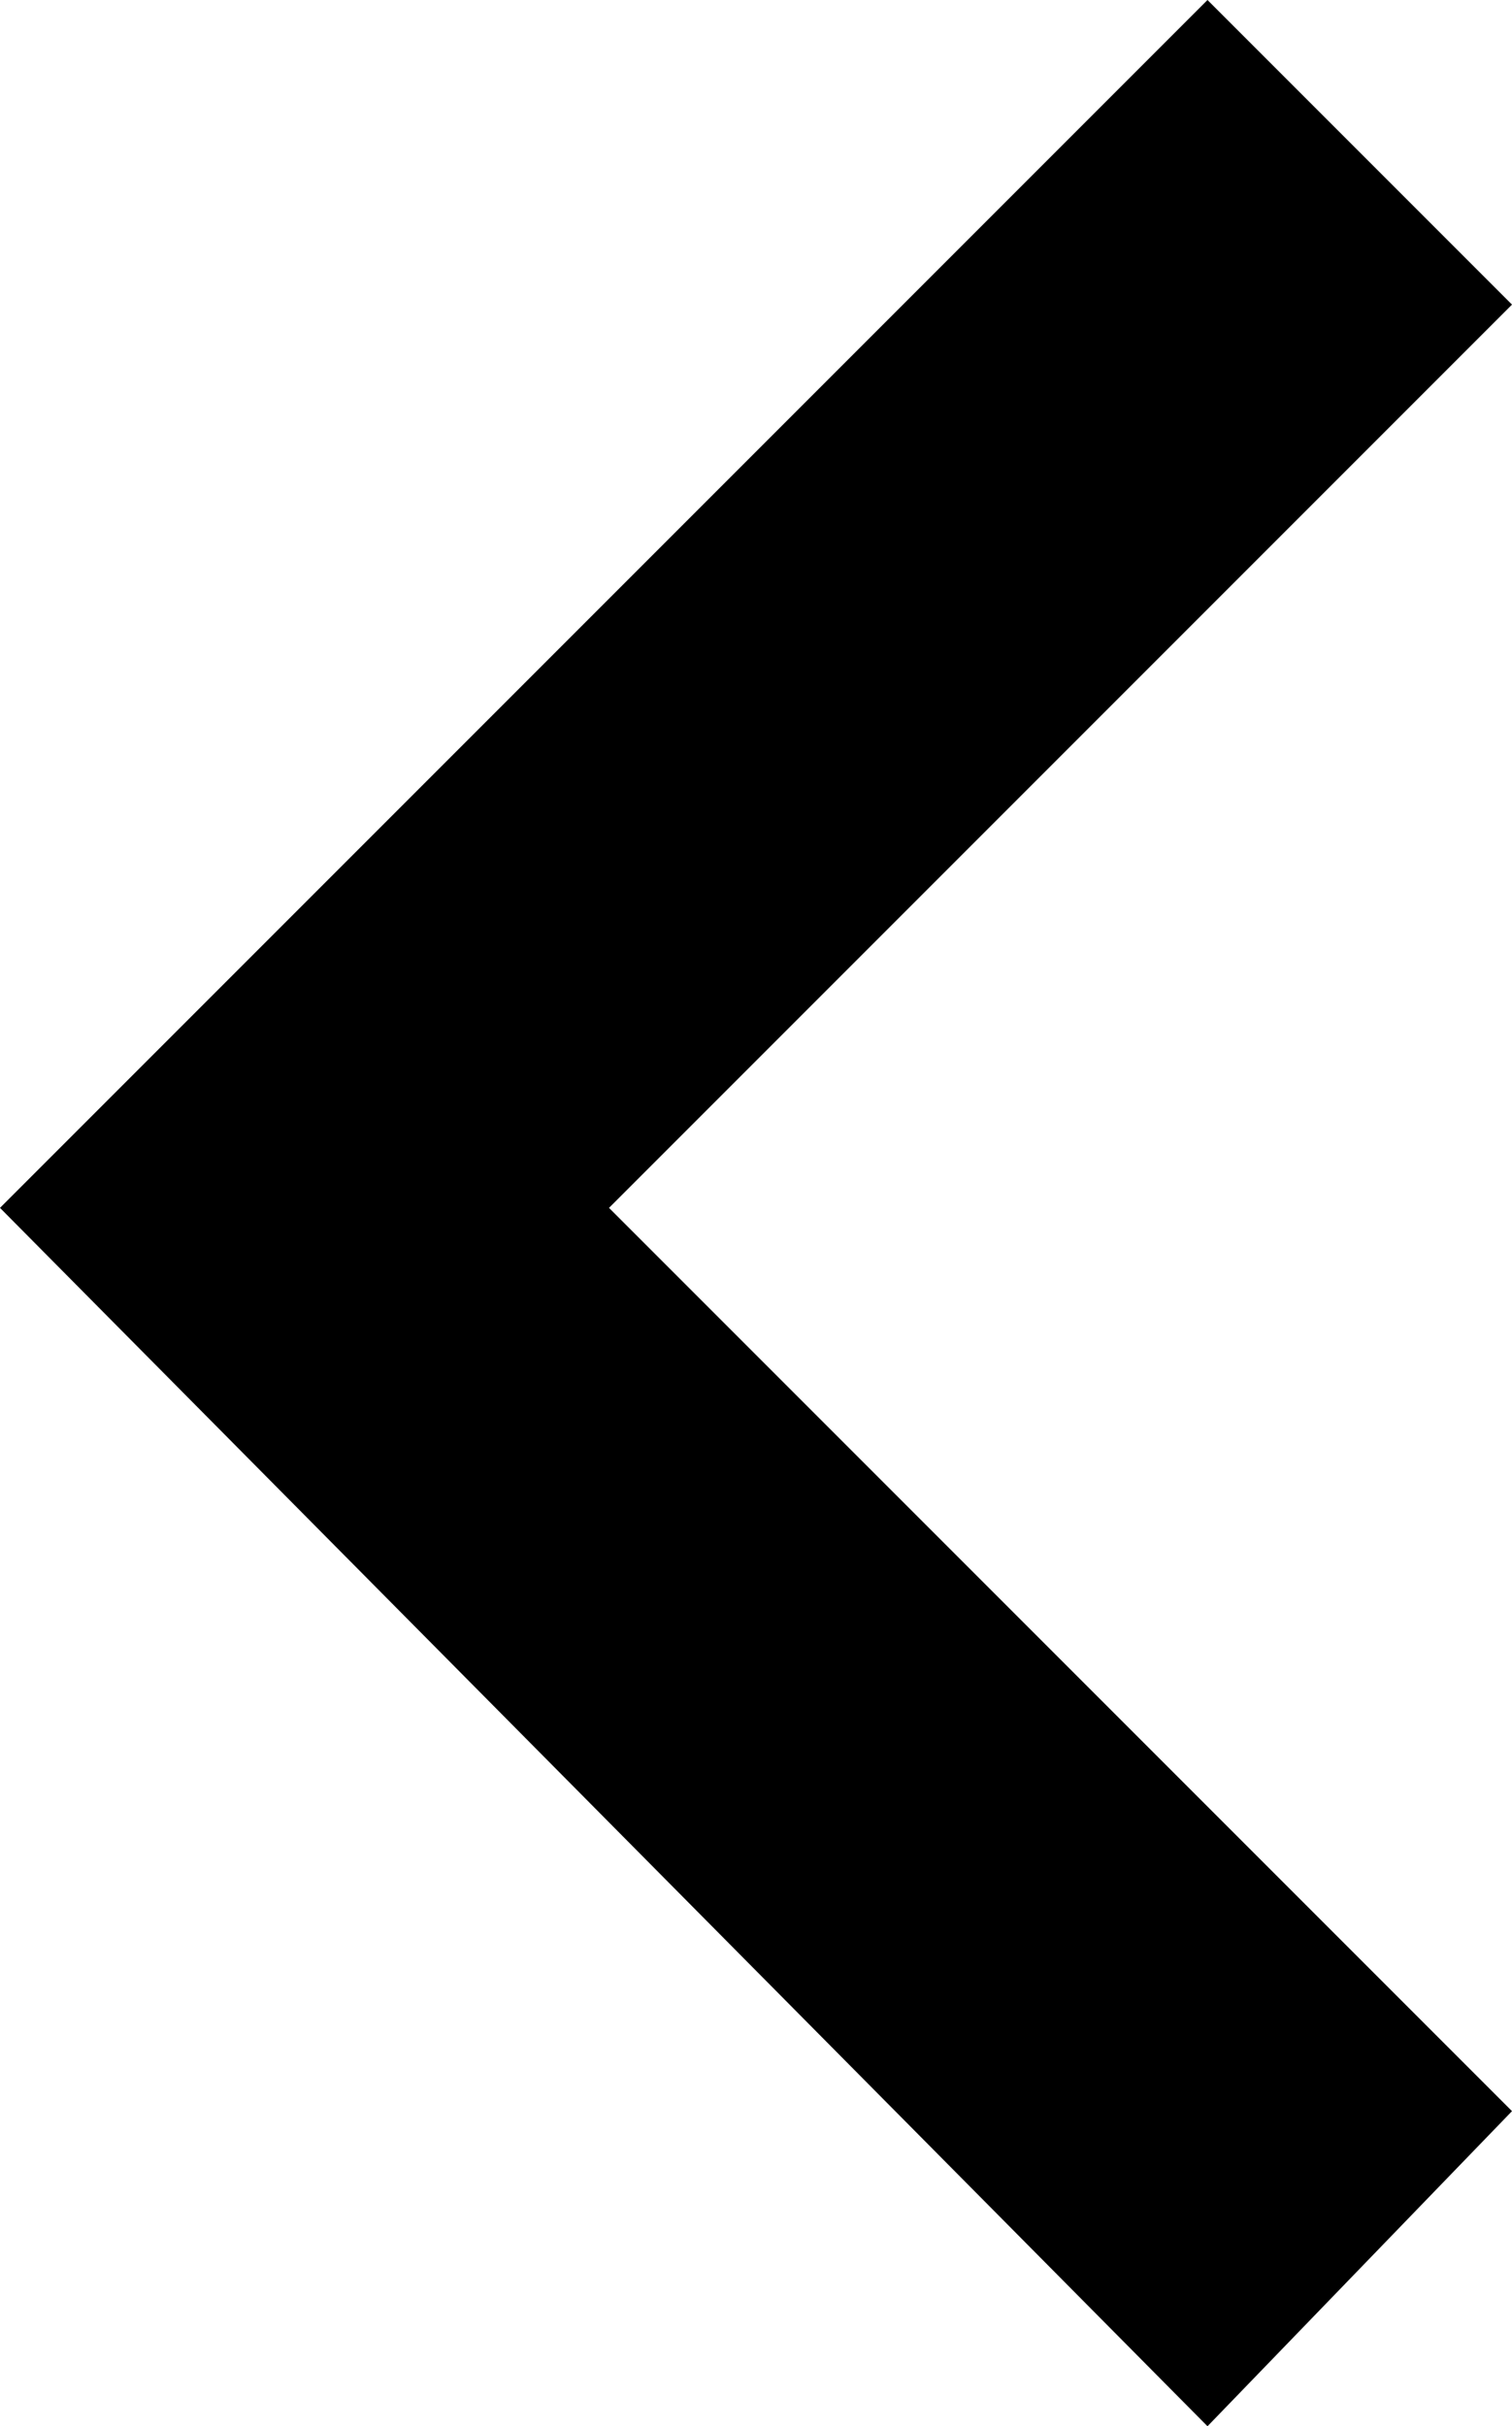 <?xml version="1.0" encoding="utf-8"?>
<!-- Generator: Adobe Illustrator 23.0.3, SVG Export Plug-In . SVG Version: 6.00 Build 0)  -->
<svg version="1.1" id="Слой_1" xmlns="http://www.w3.org/2000/svg" xmlns:xlink="http://www.w3.org/1999/xlink" x="0px" y="0px"
	 viewBox="0 0 14.4 23.1" style="enable-background:new 0 0 14.4 23.1;" xml:space="preserve">
<path id="Subtraction_1" d="M11.5,23.1L0,11.5L11.5,0l2.9,2.9l-8.6,8.6l8.6,8.6L11.5,23.1L11.5,23.1z"/>
</svg>
